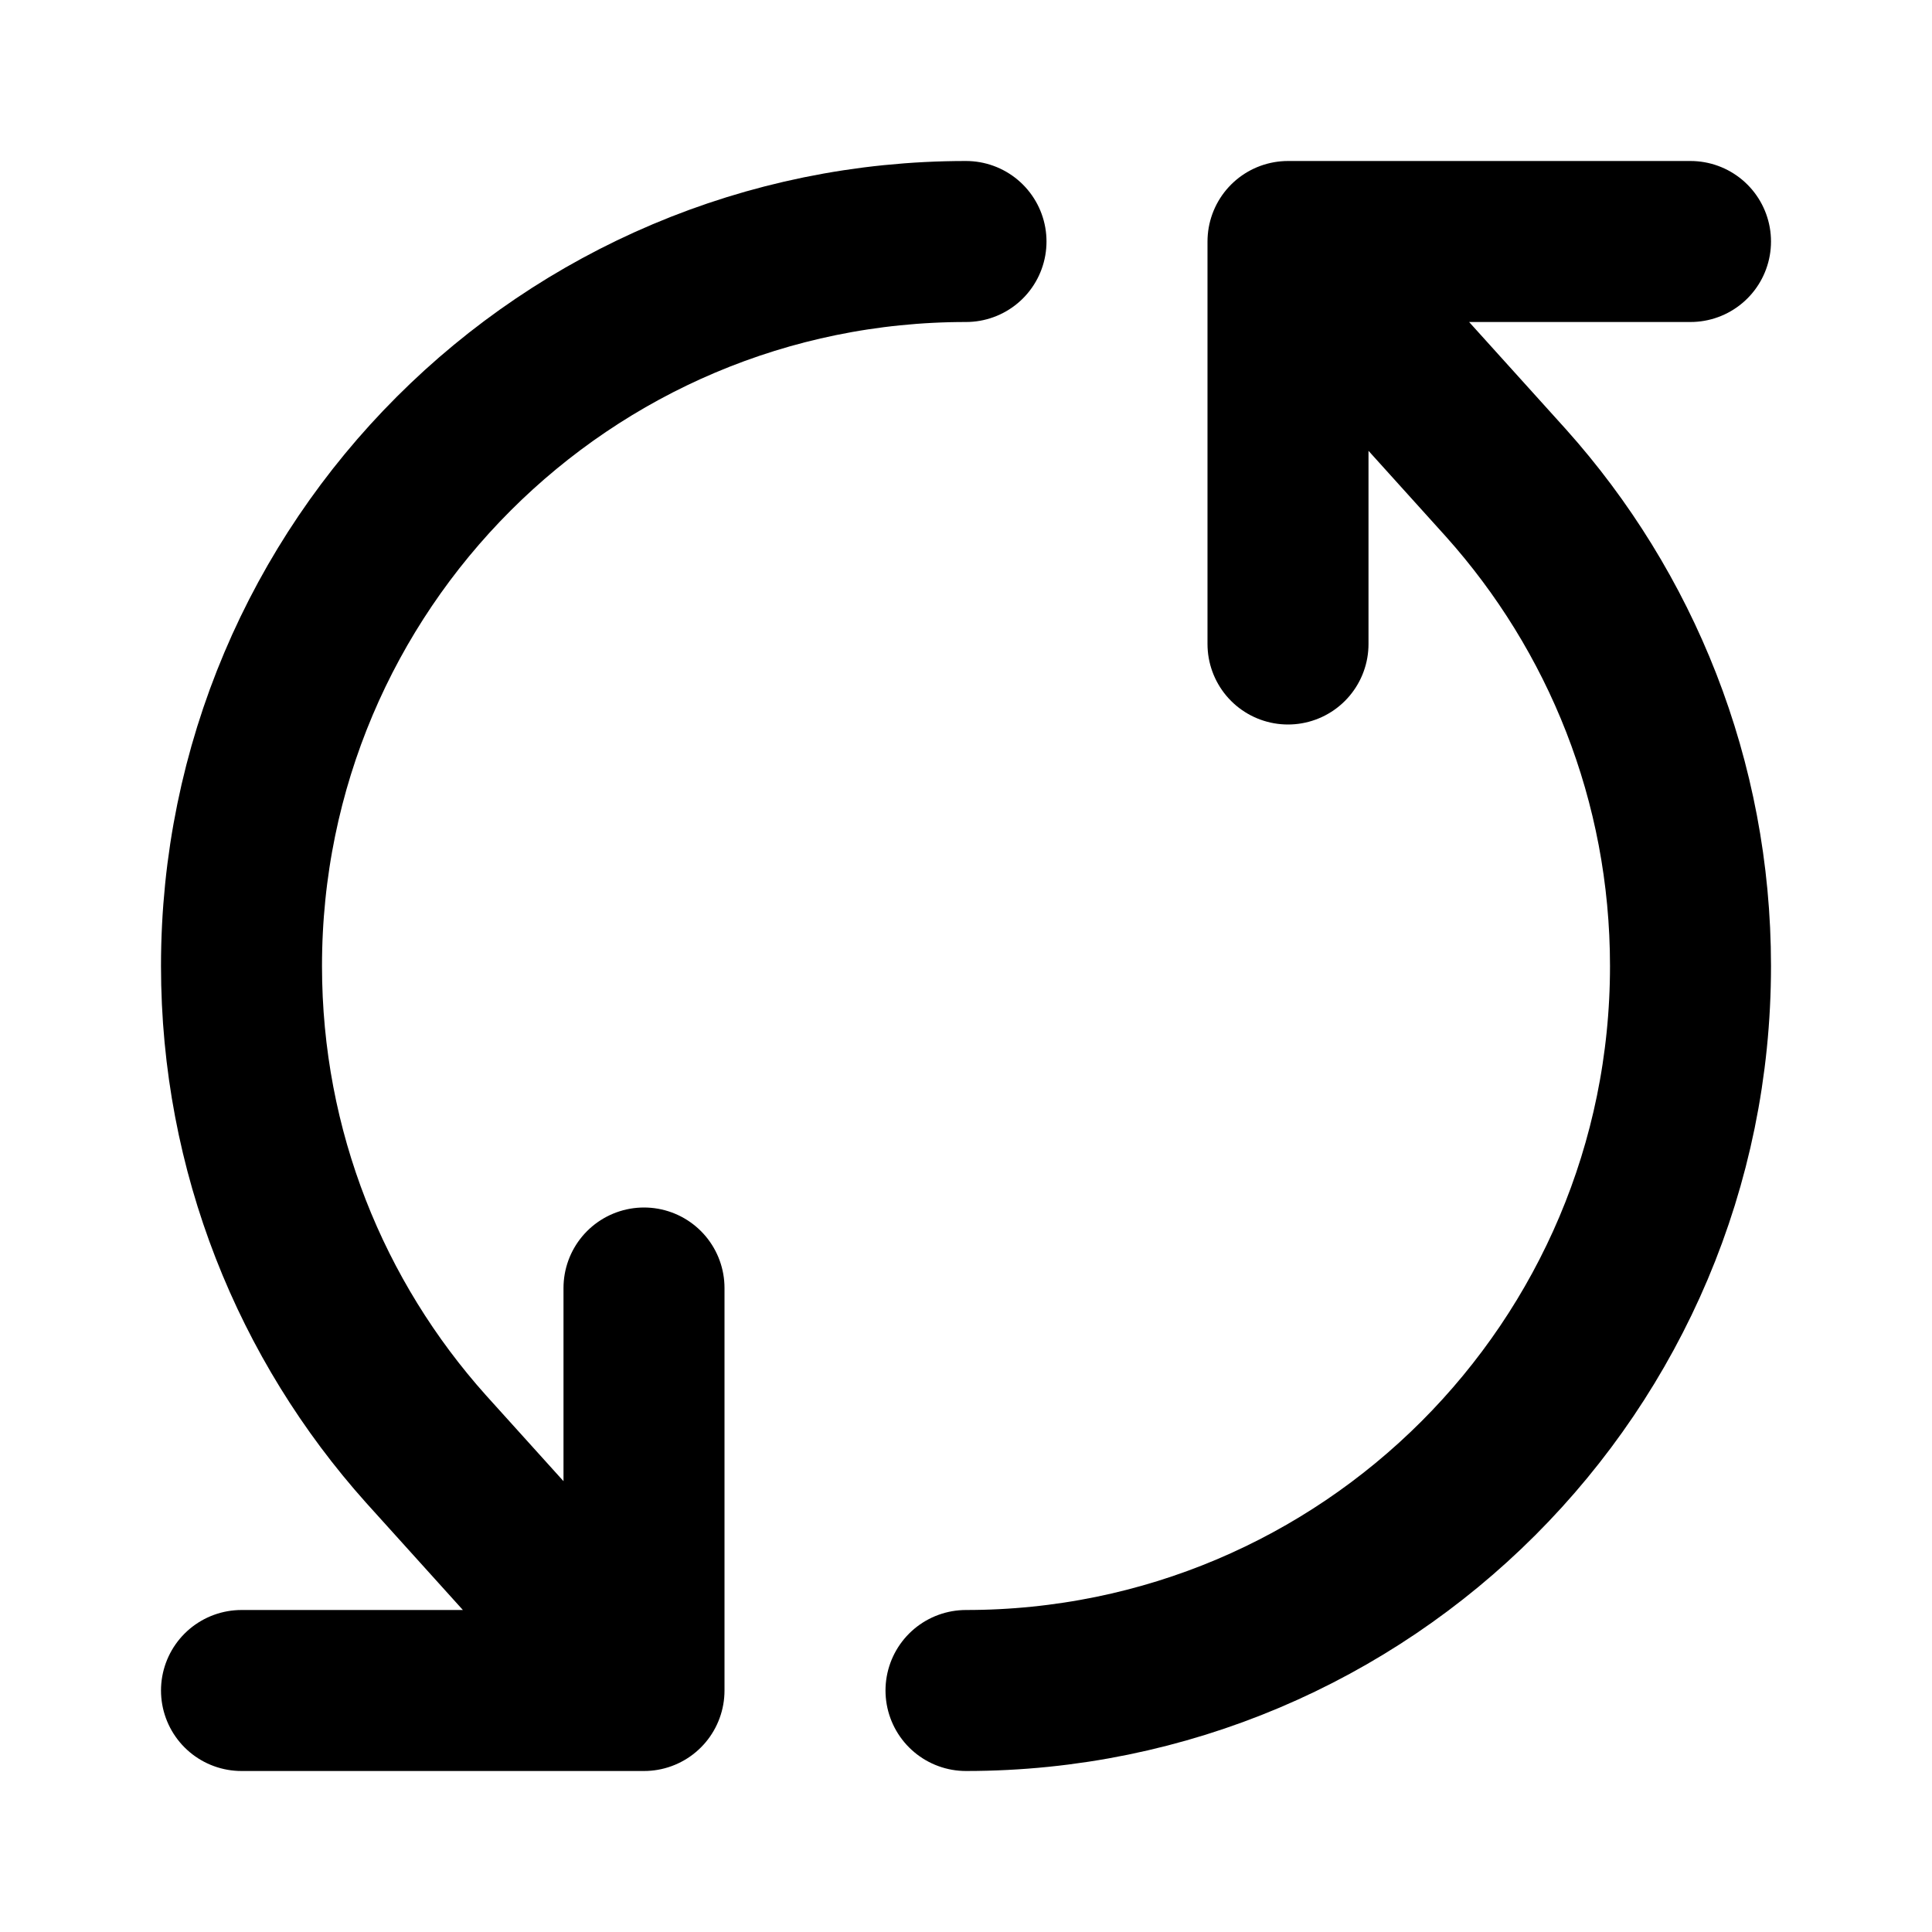 <?xml version="1.0" encoding="utf-8"?><!-- Uploaded to: SVG Repo, www.svgrepo.com, Generator: SVG Repo Mixer Tools -->
<svg width="800px" height="800px" viewBox="0 0 24 24" fill="none" xmlns="http://www.w3.org/2000/svg">
<path d="M12 21C16.971 21 21 16.971 21 12C21 9.695 20.133 7.592 18.708 6L16 3M12 3C7.029 3 3 7.029 3 12C3 14.305 3.867 16.408 5.292 18L8 21M21 3H16M16 3V8M3 21H8M8 21V16" stroke="currentColor" stroke-width="2" stroke-linecap="round" stroke-linejoin="round"/>
</svg>